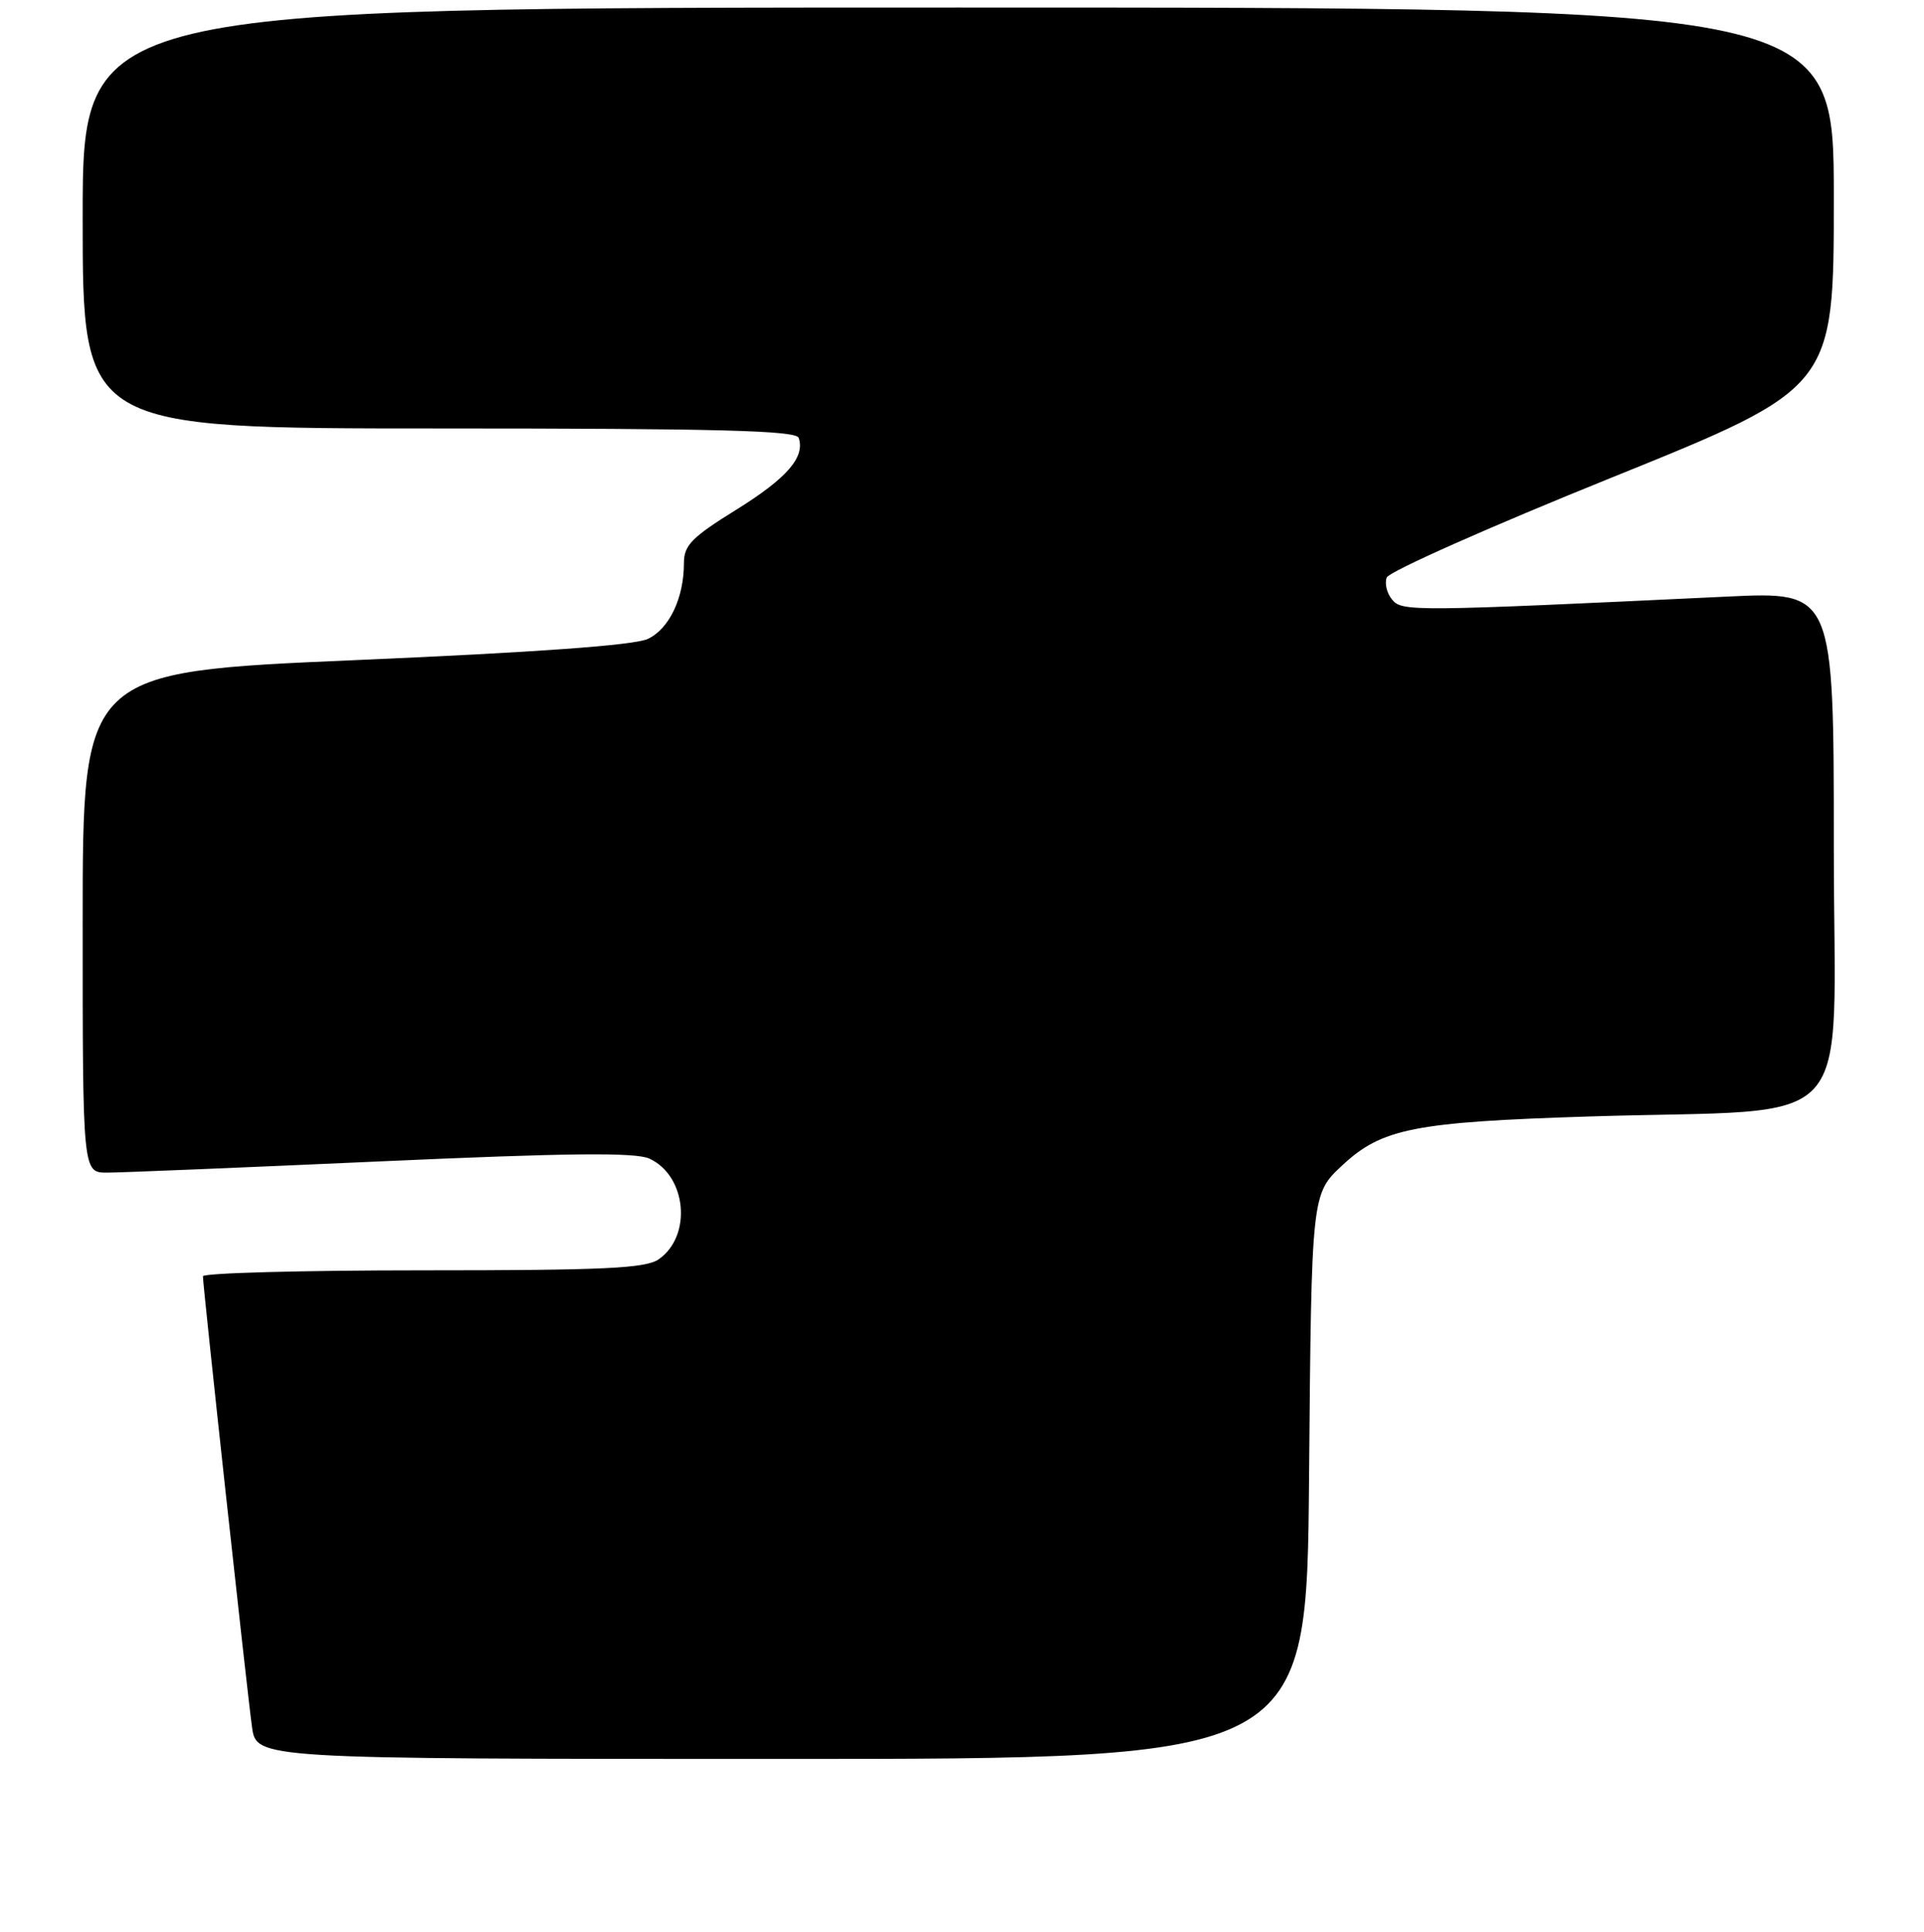 <?xml version="1.0" encoding="UTF-8" standalone="no"?>
<!DOCTYPE svg PUBLIC "-//W3C//DTD SVG 1.1//EN" "http://www.w3.org/Graphics/SVG/1.1/DTD/svg11.dtd" >
<svg xmlns="http://www.w3.org/2000/svg" xmlns:xlink="http://www.w3.org/1999/xlink" version="1.1" viewBox="0 0 256 257">
 <g >
 <path fill="currentColor"
d=" M 174.18 196.43 C 174.50 158.85 174.50 158.85 178.60 155.03 C 183.87 150.12 188.15 149.27 211.50 148.53 C 247.87 147.38 244.00 151.64 244.00 112.76 C 244.00 78.69 244.00 78.69 229.75 79.37 C 187.86 81.36 186.55 81.37 185.23 79.77 C 184.53 78.94 184.21 77.61 184.51 76.83 C 184.81 76.04 198.32 70.04 214.53 63.50 C 244.00 51.59 244.00 51.59 244.00 26.30 C 244.00 1.00 244.00 1.00 127.50 1.00 C 11.00 1.00 11.00 1.00 11.00 29.00 C 11.00 57.00 11.00 57.00 58.42 57.00 C 95.45 57.00 105.93 57.27 106.27 58.25 C 107.15 60.82 104.70 63.63 97.95 67.82 C 92.04 71.48 91.00 72.54 91.00 74.91 C 91.00 79.56 89.05 83.65 86.20 85.00 C 84.40 85.84 71.47 86.78 47.25 87.82 C 11.00 89.38 11.00 89.38 11.00 122.69 C 11.00 156.00 11.00 156.00 14.25 156.00 C 16.04 156.00 32.44 155.32 50.71 154.50 C 75.59 153.38 84.53 153.29 86.39 154.13 C 91.36 156.40 92.12 164.40 87.66 167.52 C 85.92 168.74 80.48 169.00 56.28 169.00 C 40.17 169.00 27.00 169.36 27.00 169.79 C 27.00 171.11 32.89 225.20 33.53 229.75 C 34.12 234.00 34.12 234.00 104.00 234.00 C 173.87 234.00 173.87 234.00 174.18 196.43 Z "/>
</g>
</svg>